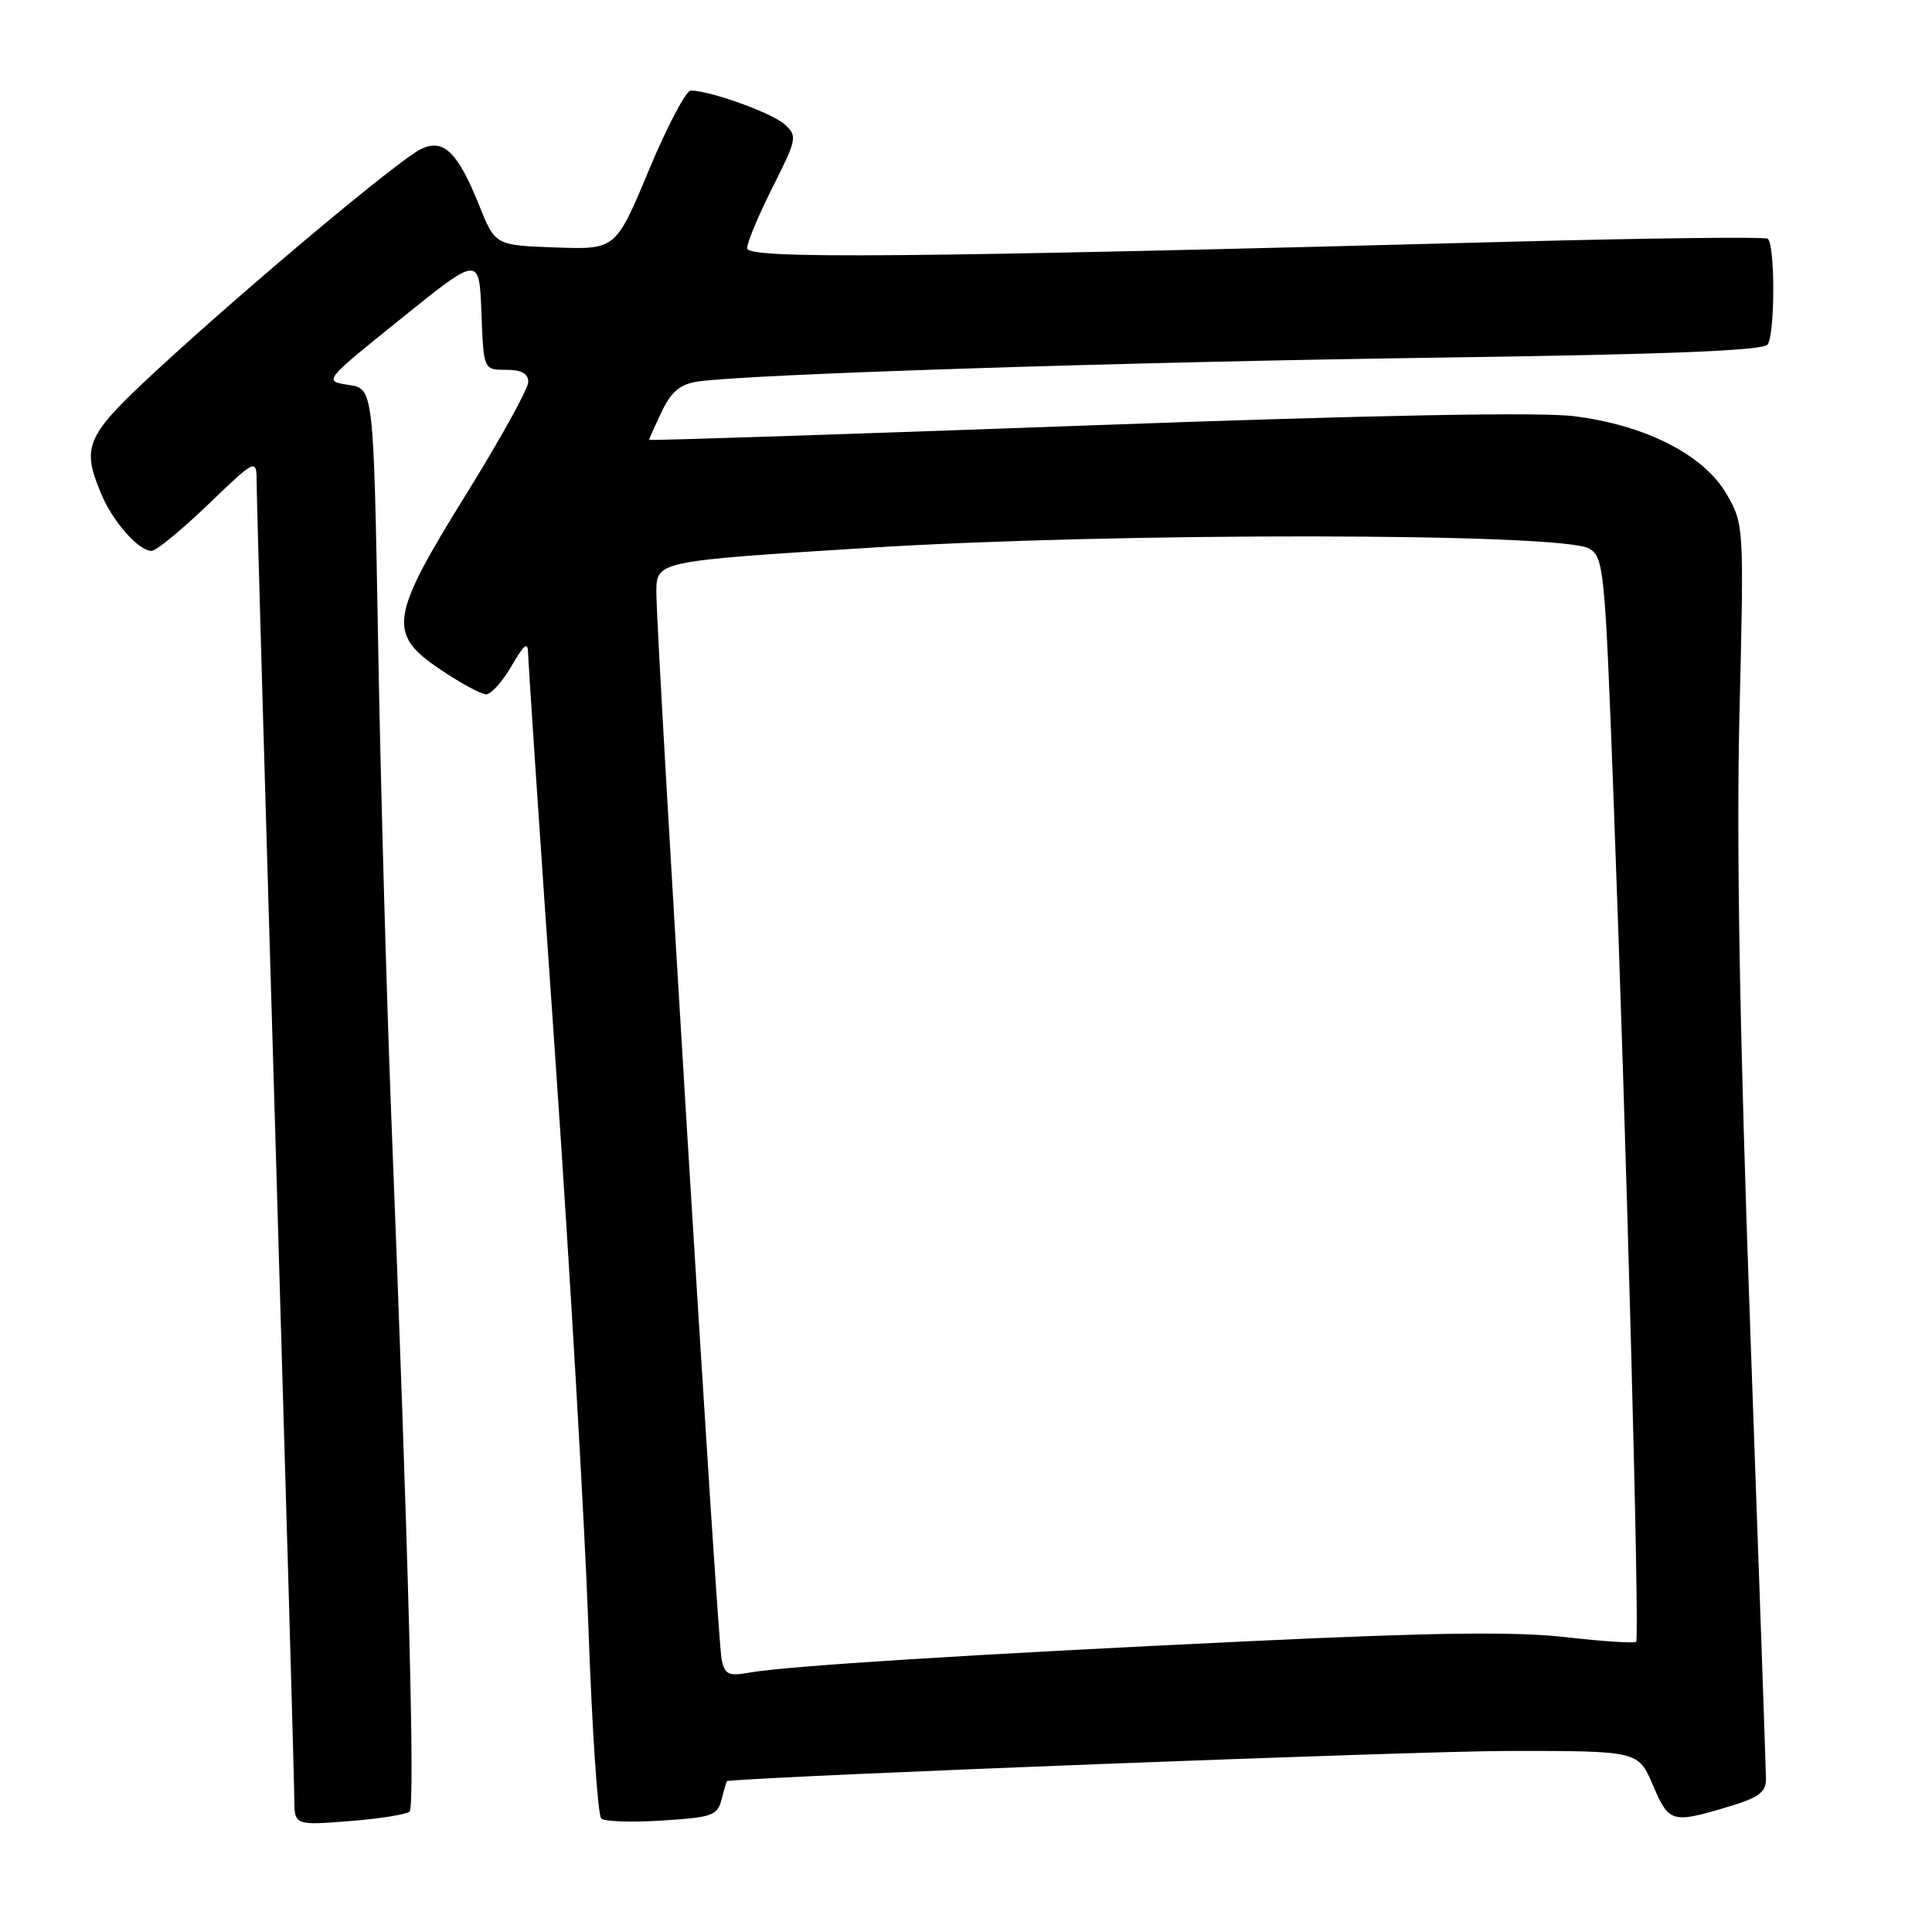 <?xml version="1.0" encoding="UTF-8" standalone="no"?>
<!DOCTYPE svg PUBLIC "-//W3C//DTD SVG 1.1//EN" "http://www.w3.org/Graphics/SVG/1.1/DTD/svg11.dtd" >
<svg xmlns="http://www.w3.org/2000/svg" xmlns:xlink="http://www.w3.org/1999/xlink" version="1.1" viewBox="0 0 256 256">
 <g >
 <path fill="currentColor"
d=" M 54.27 240.05 C 55.02 239.38 54.15 206.25 51.83 147.50 C 51.21 131.55 50.42 103.43 50.10 85.00 C 49.50 51.50 49.50 51.50 46.18 51.00 C 42.85 50.50 42.85 50.50 53.18 42.19 C 63.50 33.87 63.50 33.87 63.79 41.44 C 64.08 49.00 64.08 49.00 67.04 49.00 C 69.09 49.00 70.00 49.49 70.00 50.61 C 70.00 51.49 66.33 58.13 61.85 65.36 C 51.62 81.84 51.30 83.97 58.36 88.72 C 61.04 90.53 63.76 92.00 64.42 92.00 C 65.07 92.00 66.59 90.31 67.78 88.25 C 69.48 85.33 69.96 84.96 69.98 86.59 C 69.99 87.75 71.59 111.60 73.54 139.59 C 75.48 167.59 77.47 201.69 77.96 215.37 C 78.44 229.05 79.21 240.57 79.67 240.97 C 80.13 241.37 83.77 241.49 87.76 241.23 C 94.40 240.81 95.07 240.57 95.62 238.39 C 95.95 237.07 96.28 235.99 96.36 235.99 C 103.18 235.27 187.81 232.02 199.79 232.01 C 217.07 232.00 217.07 232.00 219.00 236.50 C 221.15 241.52 221.51 241.63 228.82 239.46 C 233.04 238.21 234.00 237.51 234.00 235.71 C 233.99 234.50 233.06 207.85 231.93 176.50 C 230.52 137.29 230.07 111.70 230.49 94.50 C 231.09 69.70 231.08 69.47 228.80 65.50 C 225.80 60.28 218.03 56.31 208.50 55.14 C 203.94 54.58 181.39 55.01 143.75 56.39 C 111.99 57.55 86.00 58.40 86.00 58.28 C 86.00 58.17 86.76 56.48 87.68 54.55 C 88.94 51.90 90.12 50.91 92.43 50.56 C 98.80 49.59 149.07 47.96 190.50 47.39 C 221.09 46.96 233.71 46.46 234.23 45.64 C 235.22 44.11 235.21 32.25 234.22 31.63 C 233.79 31.37 218.82 31.54 200.97 32.01 C 119.27 34.17 99.00 34.34 99.00 32.89 C 99.00 32.12 100.53 28.48 102.38 24.80 C 105.60 18.40 105.68 18.02 103.97 16.48 C 102.30 14.96 94.07 12.00 91.53 12.00 C 90.90 12.00 88.40 16.74 85.98 22.54 C 81.59 33.07 81.59 33.07 73.60 32.79 C 65.62 32.50 65.62 32.50 63.50 27.23 C 60.66 20.14 58.77 18.31 55.79 19.75 C 52.89 21.14 33.37 37.47 21.25 48.62 C 11.31 57.77 10.73 59.02 13.41 65.44 C 14.95 69.14 18.37 73.00 20.09 73.00 C 20.68 73.00 24.06 70.23 27.59 66.84 C 34.00 60.68 34.00 60.68 34.01 64.09 C 34.01 65.97 35.13 105.07 36.50 151.00 C 37.86 196.93 38.99 236.16 38.99 238.19 C 39.00 241.88 39.00 241.88 46.25 241.31 C 50.24 241.00 53.85 240.43 54.27 240.05 Z  M 95.61 219.85 C 95.04 217.06 86.94 84.34 86.97 78.42 C 87.00 74.35 87.00 74.35 115.25 72.58 C 147.91 70.53 206.92 70.59 210.55 72.68 C 212.52 73.81 212.66 75.28 213.80 105.68 C 215.54 151.80 217.28 217.05 216.80 217.54 C 216.57 217.77 212.36 217.49 207.44 216.93 C 200.82 216.17 189.92 216.31 165.50 217.47 C 129.01 219.19 104.19 220.75 99.29 221.63 C 96.51 222.13 96.03 221.89 95.61 219.85 Z "/>
</g>
</svg>